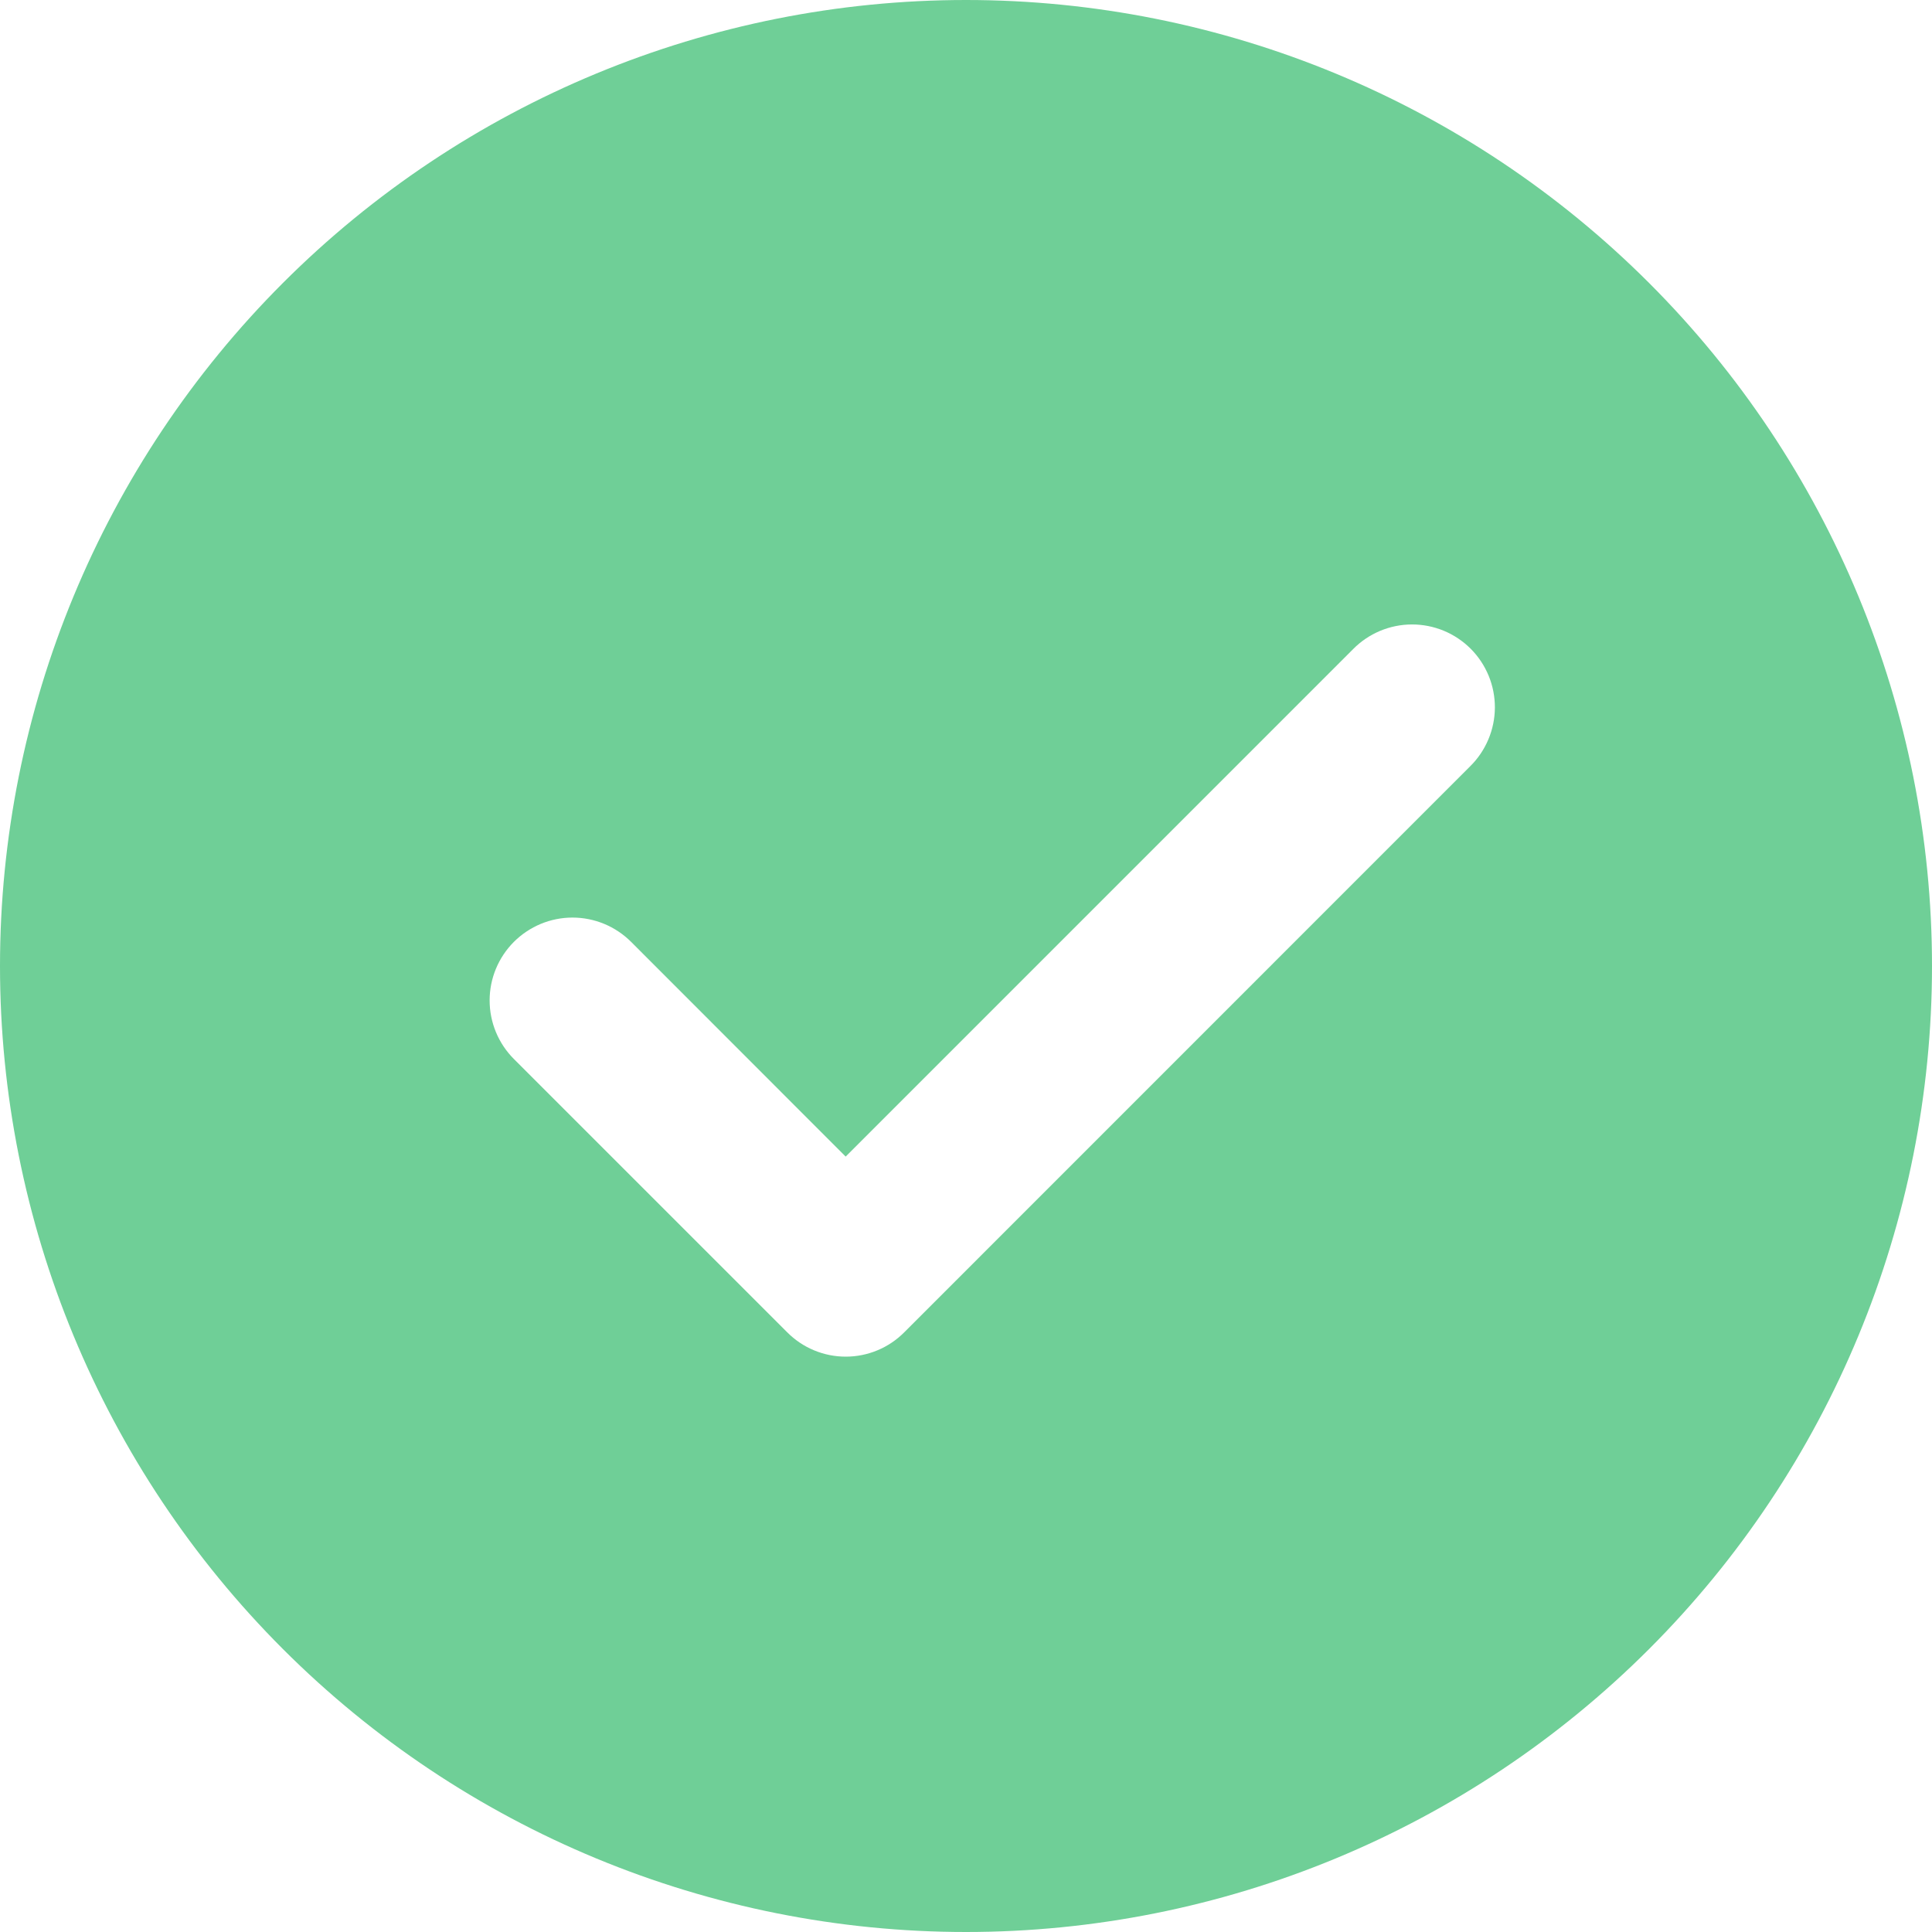 <svg width="60" height="60" viewBox="0 0 60 60" fill="none" xmlns="http://www.w3.org/2000/svg">
<g id="success" clip-path="url(#clip0_70_275)">
<path id="Vector" d="M30 0C37.956 0 45.587 3.161 51.213 8.787C56.839 14.413 60 22.044 60 30C60 37.956 56.839 45.587 51.213 51.213C45.587 56.839 37.956 60 30 60C22.044 60 14.413 56.839 8.787 51.213C3.161 45.587 0 37.956 0 30C0 22.044 3.161 14.413 8.787 8.787C14.413 3.161 22.044 0 30 0ZM26.263 35.919L19.599 29.25C19.36 29.011 19.076 28.822 18.764 28.692C18.452 28.563 18.117 28.496 17.779 28.496C17.441 28.496 17.107 28.563 16.795 28.692C16.483 28.822 16.199 29.011 15.96 29.25C15.477 29.733 15.206 30.387 15.206 31.069C15.206 31.752 15.477 32.406 15.96 32.889L24.446 41.374C24.684 41.614 24.967 41.805 25.28 41.935C25.592 42.065 25.927 42.132 26.265 42.132C26.603 42.132 26.938 42.065 27.25 41.935C27.563 41.805 27.846 41.614 28.084 41.374L45.656 23.799C45.898 23.561 46.09 23.277 46.222 22.964C46.354 22.652 46.423 22.316 46.425 21.977C46.426 21.637 46.361 21.301 46.232 20.987C46.102 20.673 45.913 20.387 45.673 20.147C45.433 19.907 45.148 19.717 44.834 19.587C44.52 19.458 44.184 19.392 43.844 19.393C43.505 19.394 43.169 19.463 42.856 19.594C42.543 19.726 42.26 19.918 42.021 20.16L26.263 35.919Z" fill="#6FCF97"/>
</g>
<defs>
<clipPath id="clip0_70_275">
<rect width="60" height="60" fill="white"/>
</clipPath>
</defs>
</svg>
